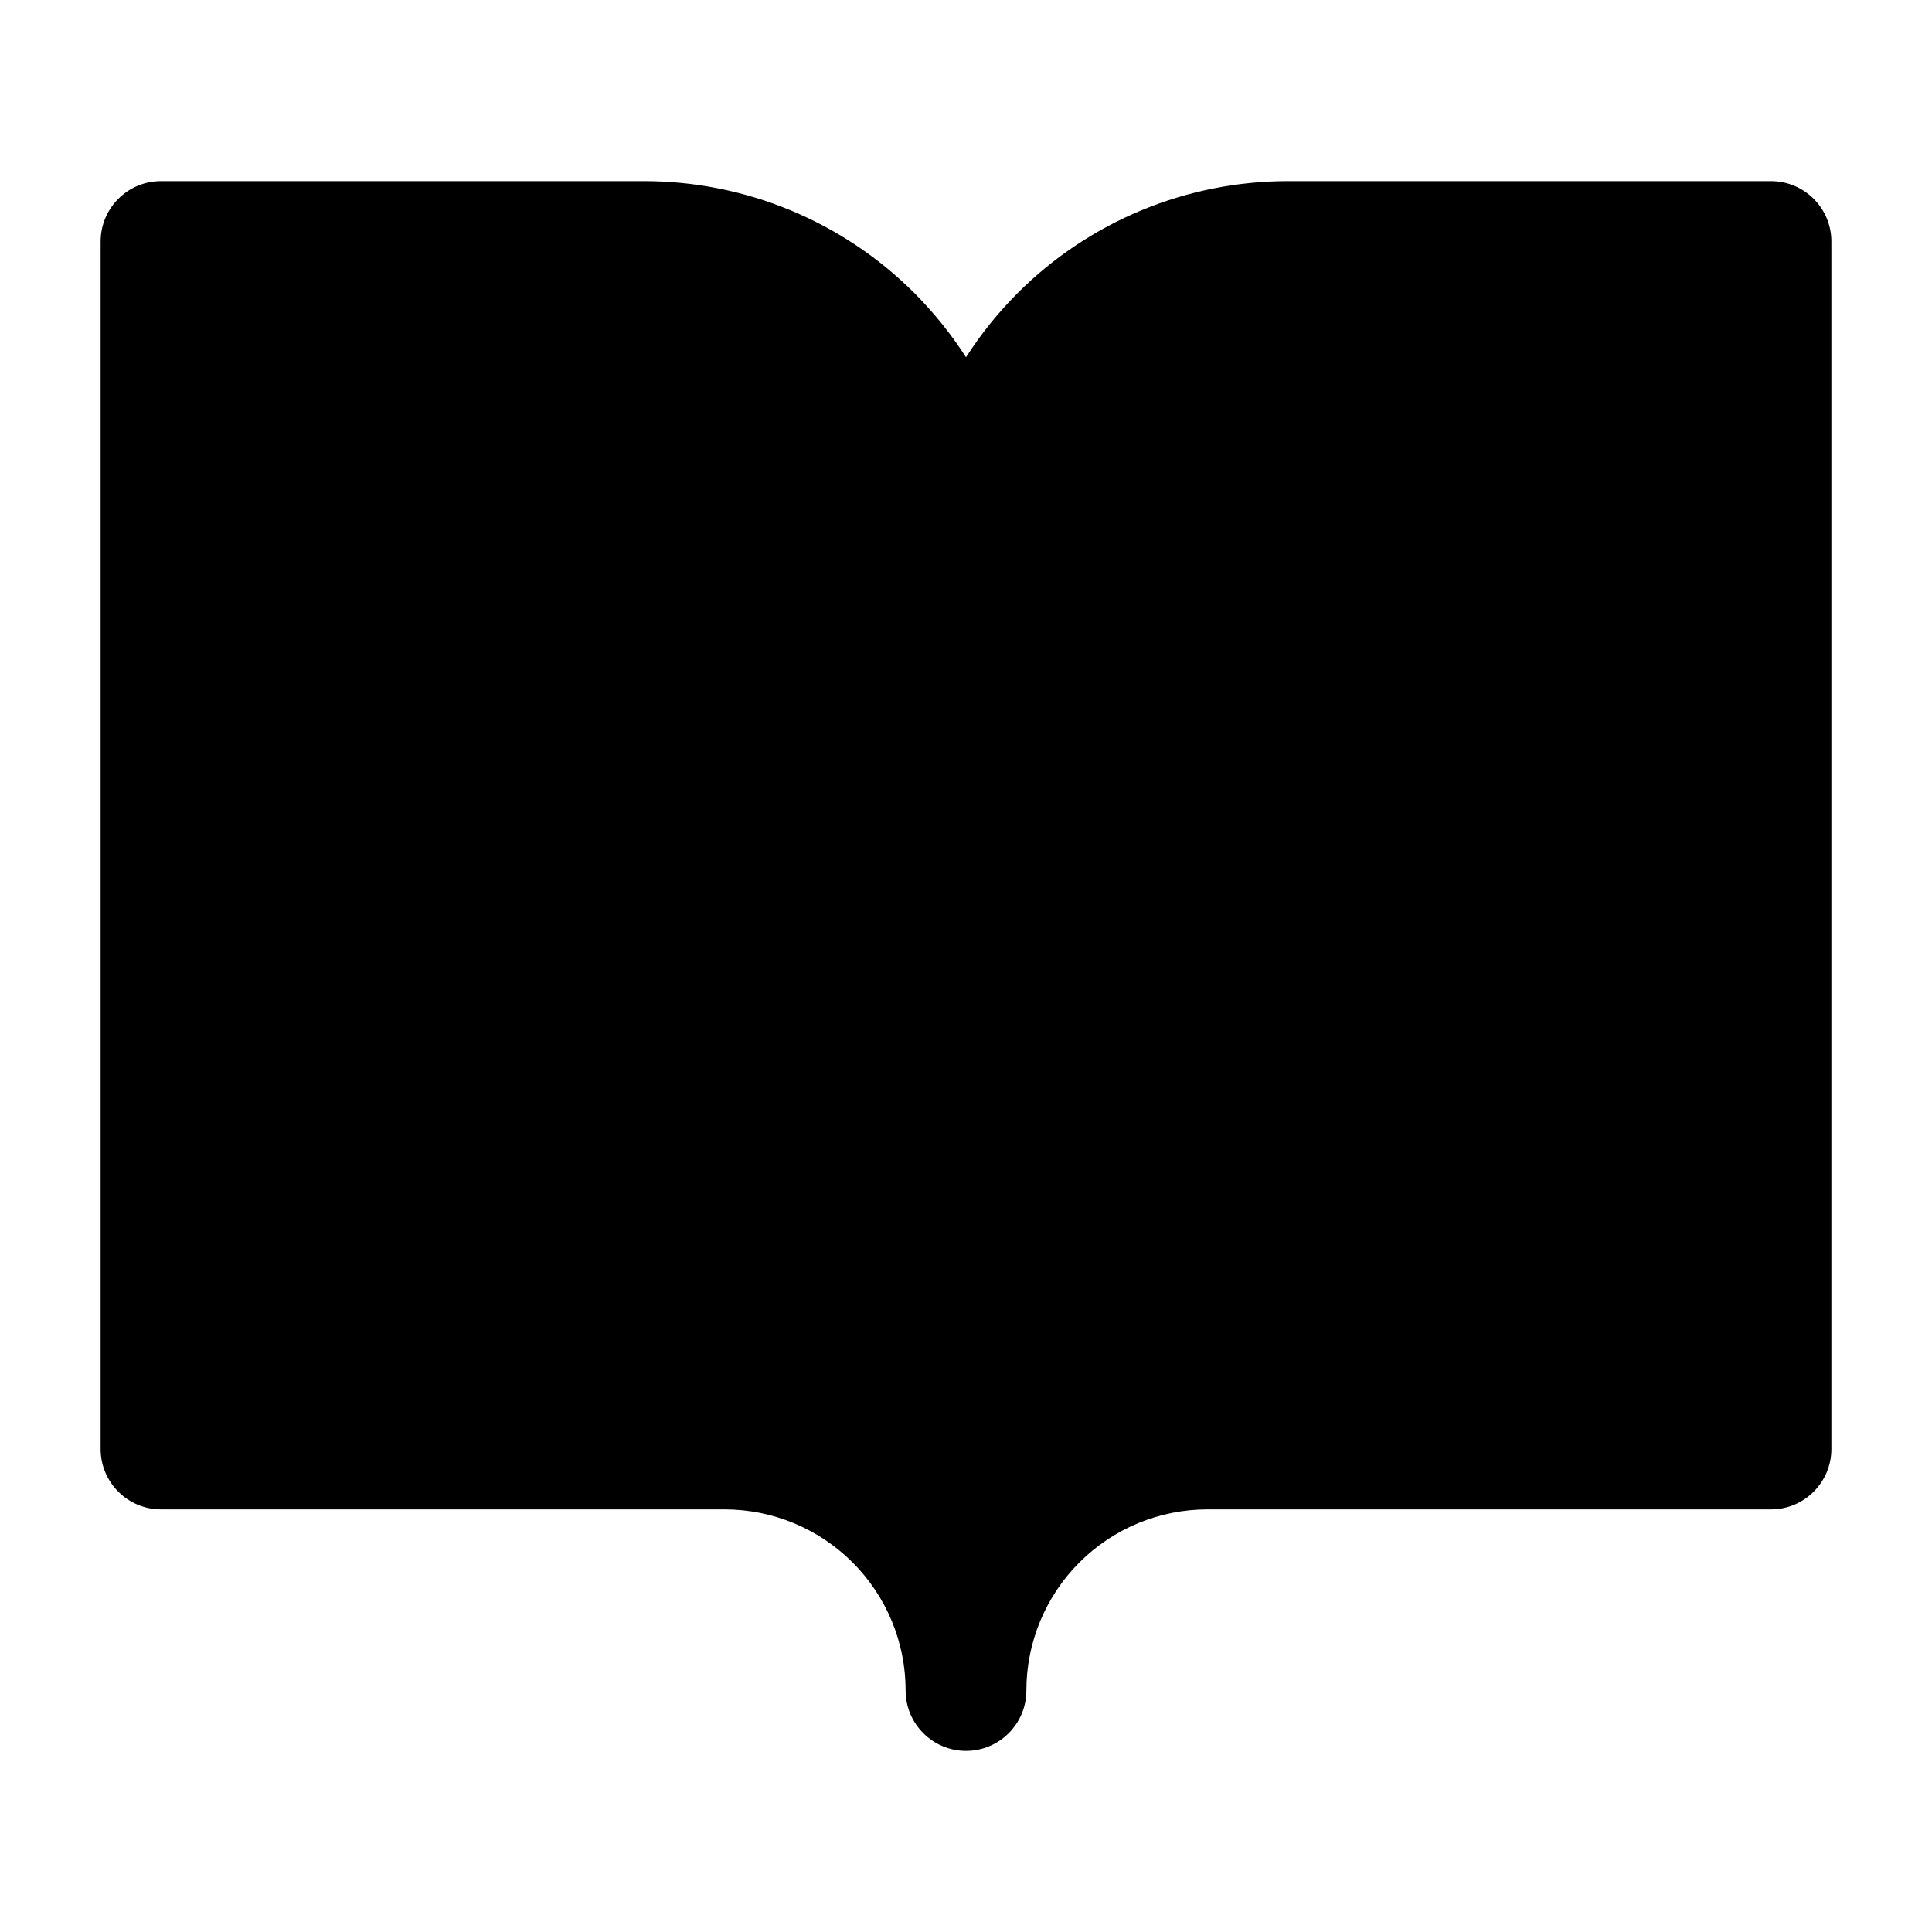 <svg viewbox="0 0 24 24" width="24" height="24" fill="black" xmlns="http://www.w3.org/2000/svg">
 <g transform="translate(1.25, 2.25)">
  <path d="M0.75 0C0.336 0 0 0.336 0 0.75L0 15.75C0 16.164 0.336 16.5 0.75 16.5L7.75 16.5C8.347 16.5 8.919 16.737 9.341 17.159C9.763 17.581 10 18.153 10 18.75C10 19.164 10.336 19.5 10.75 19.5C11.164 19.5 11.5 19.164 11.5 18.75C11.5 18.153 11.737 17.581 12.159 17.159C12.581 16.737 13.153 16.5 13.75 16.5L20.75 16.5C21.164 16.5 21.5 16.164 21.5 15.75L21.5 0.75C21.5 0.336 21.164 0 20.75 0L14.75 0C13.49 0 12.282 0.5 11.391 1.391C11.148 1.635 10.933 1.902 10.75 2.188C10.567 1.902 10.352 1.635 10.109 1.391C9.218 0.5 8.01 0 6.75 0L0.75 0ZM11.5 15.75C12.145 15.266 12.934 15 13.75 15L20 15L20 1.5L14.75 1.5C13.888 1.5 13.061 1.842 12.452 2.452C11.842 3.061 11.5 3.888 11.5 4.75L11.5 15.75ZM10 15.75L10 4.75C10 3.888 9.658 3.061 9.048 2.452C8.439 1.842 7.612 1.5 6.75 1.5L1.5 1.5L1.5 15L7.75 15C8.566 15 9.355 15.266 10 15.75Z" fill-rule="EVENODD"></path>
 </g>
</svg>
